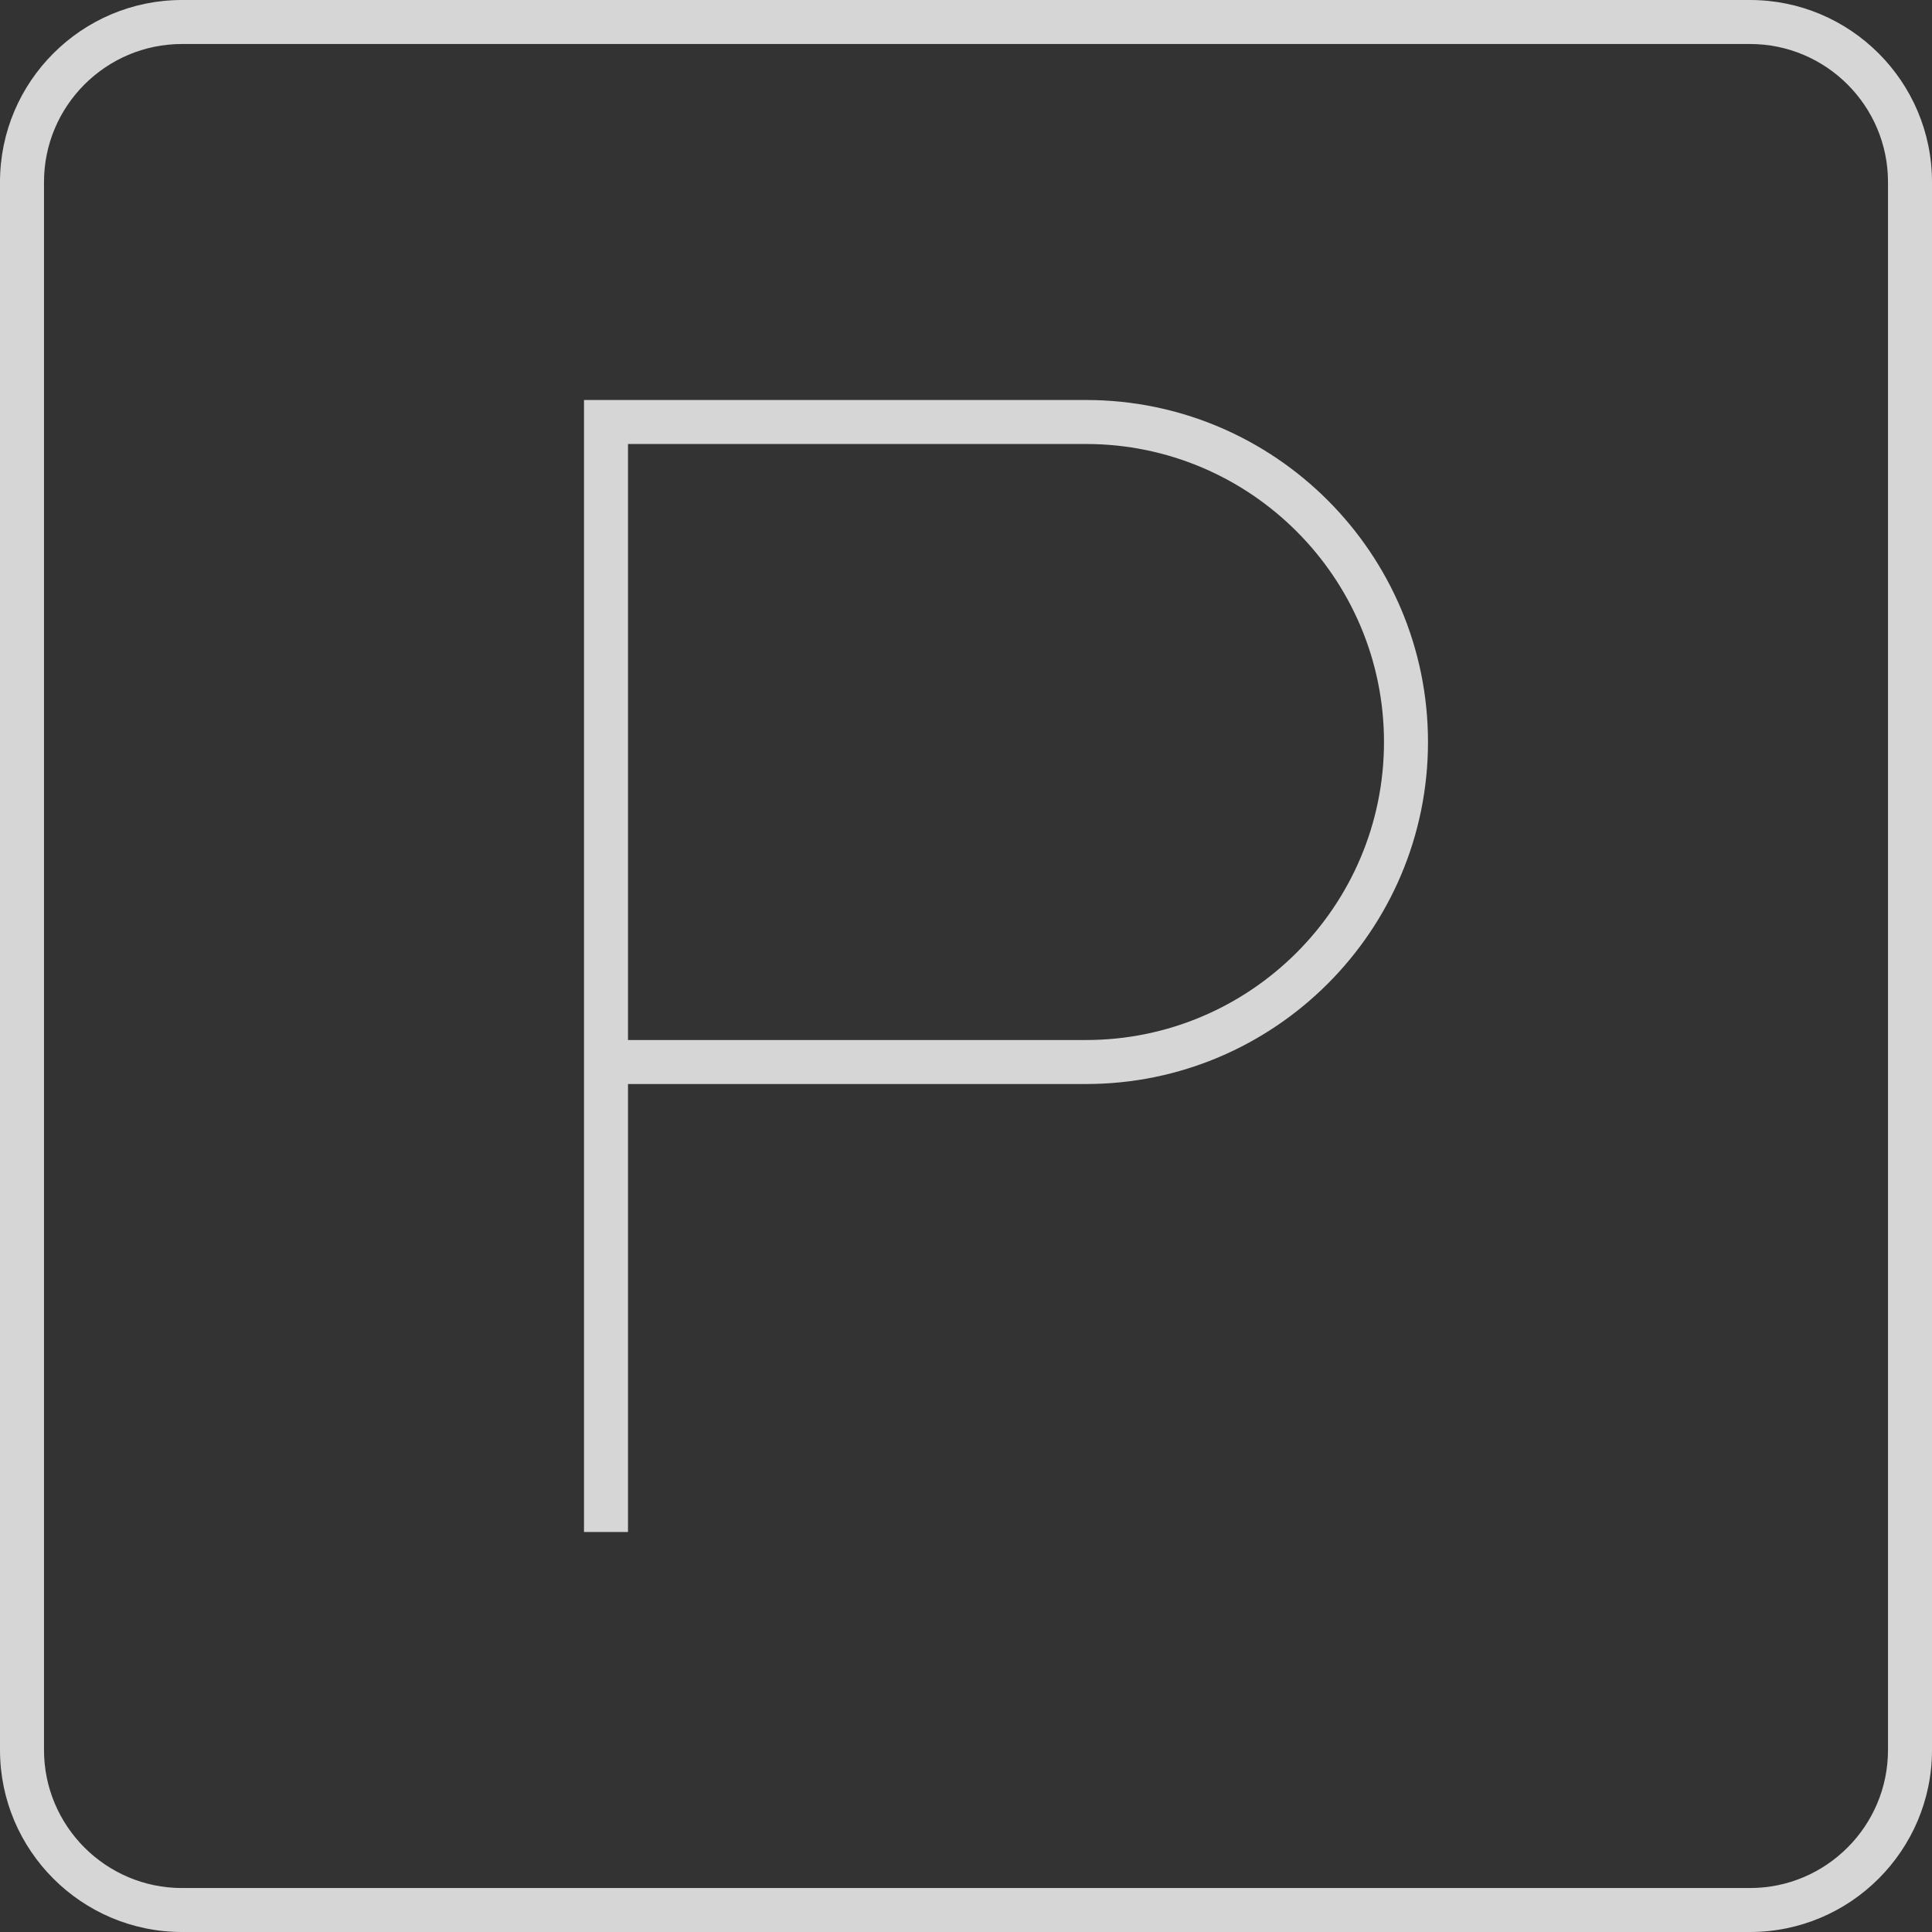 <svg xmlns="http://www.w3.org/2000/svg" xmlns:xlink="https://www.w3.org/1999/xlink" width="80" height="80" style=""><rect width="100%" height="100%" fill="#333333" stroke="none"/><rect id="backgroundrect" width="100%" height="100%" x="0" y="0" fill="none" stroke="none"/>
    
<g class="currentLayer" style=""><title>Layer 1</title><path fill-rule="evenodd" opacity="0.8" fill="rgb(255, 255, 255)" d="M7.536,4.749745106773229e-11 C3.381,4.749745106773229e-11 0,3.381 0,7.537 L0,72.464 C0,76.62 3.381,80 7.536,80 L72.464,80 C76.619,80 80,76.62 80,72.464 L80,7.537 C80,3.381 76.619,4.749745106773229e-11 72.464,4.749745106773229e-11 L7.536,4.749745106773229e-11 zM72.464,78.179 L7.536,78.179 C4.385,78.179 1.822,75.615 1.822,72.464 L1.822,7.537 C1.822,4.386 4.385,1.822 7.536,1.822 L72.464,1.822 C75.615,1.822 78.178,4.386 78.178,7.537 L78.178,72.464 C78.178,75.615 75.615,78.179 72.464,78.179 zM24.182,63.437 L26.004,63.437 L26.004,44.887 L44.969,44.887 C52.778,44.887 59.13,38.534 59.13,30.725 C59.13,22.916 52.778,16.563 44.969,16.563 L24.182,16.563 L24.182,63.437 zM44.969,43.065 L26.004,43.065 L26.004,18.385 L44.969,18.385 C51.773,18.385 57.308,23.921 57.308,30.725 C57.308,37.529 51.773,43.065 44.969,43.065 z" id="svg_1" class=""/></g></svg>